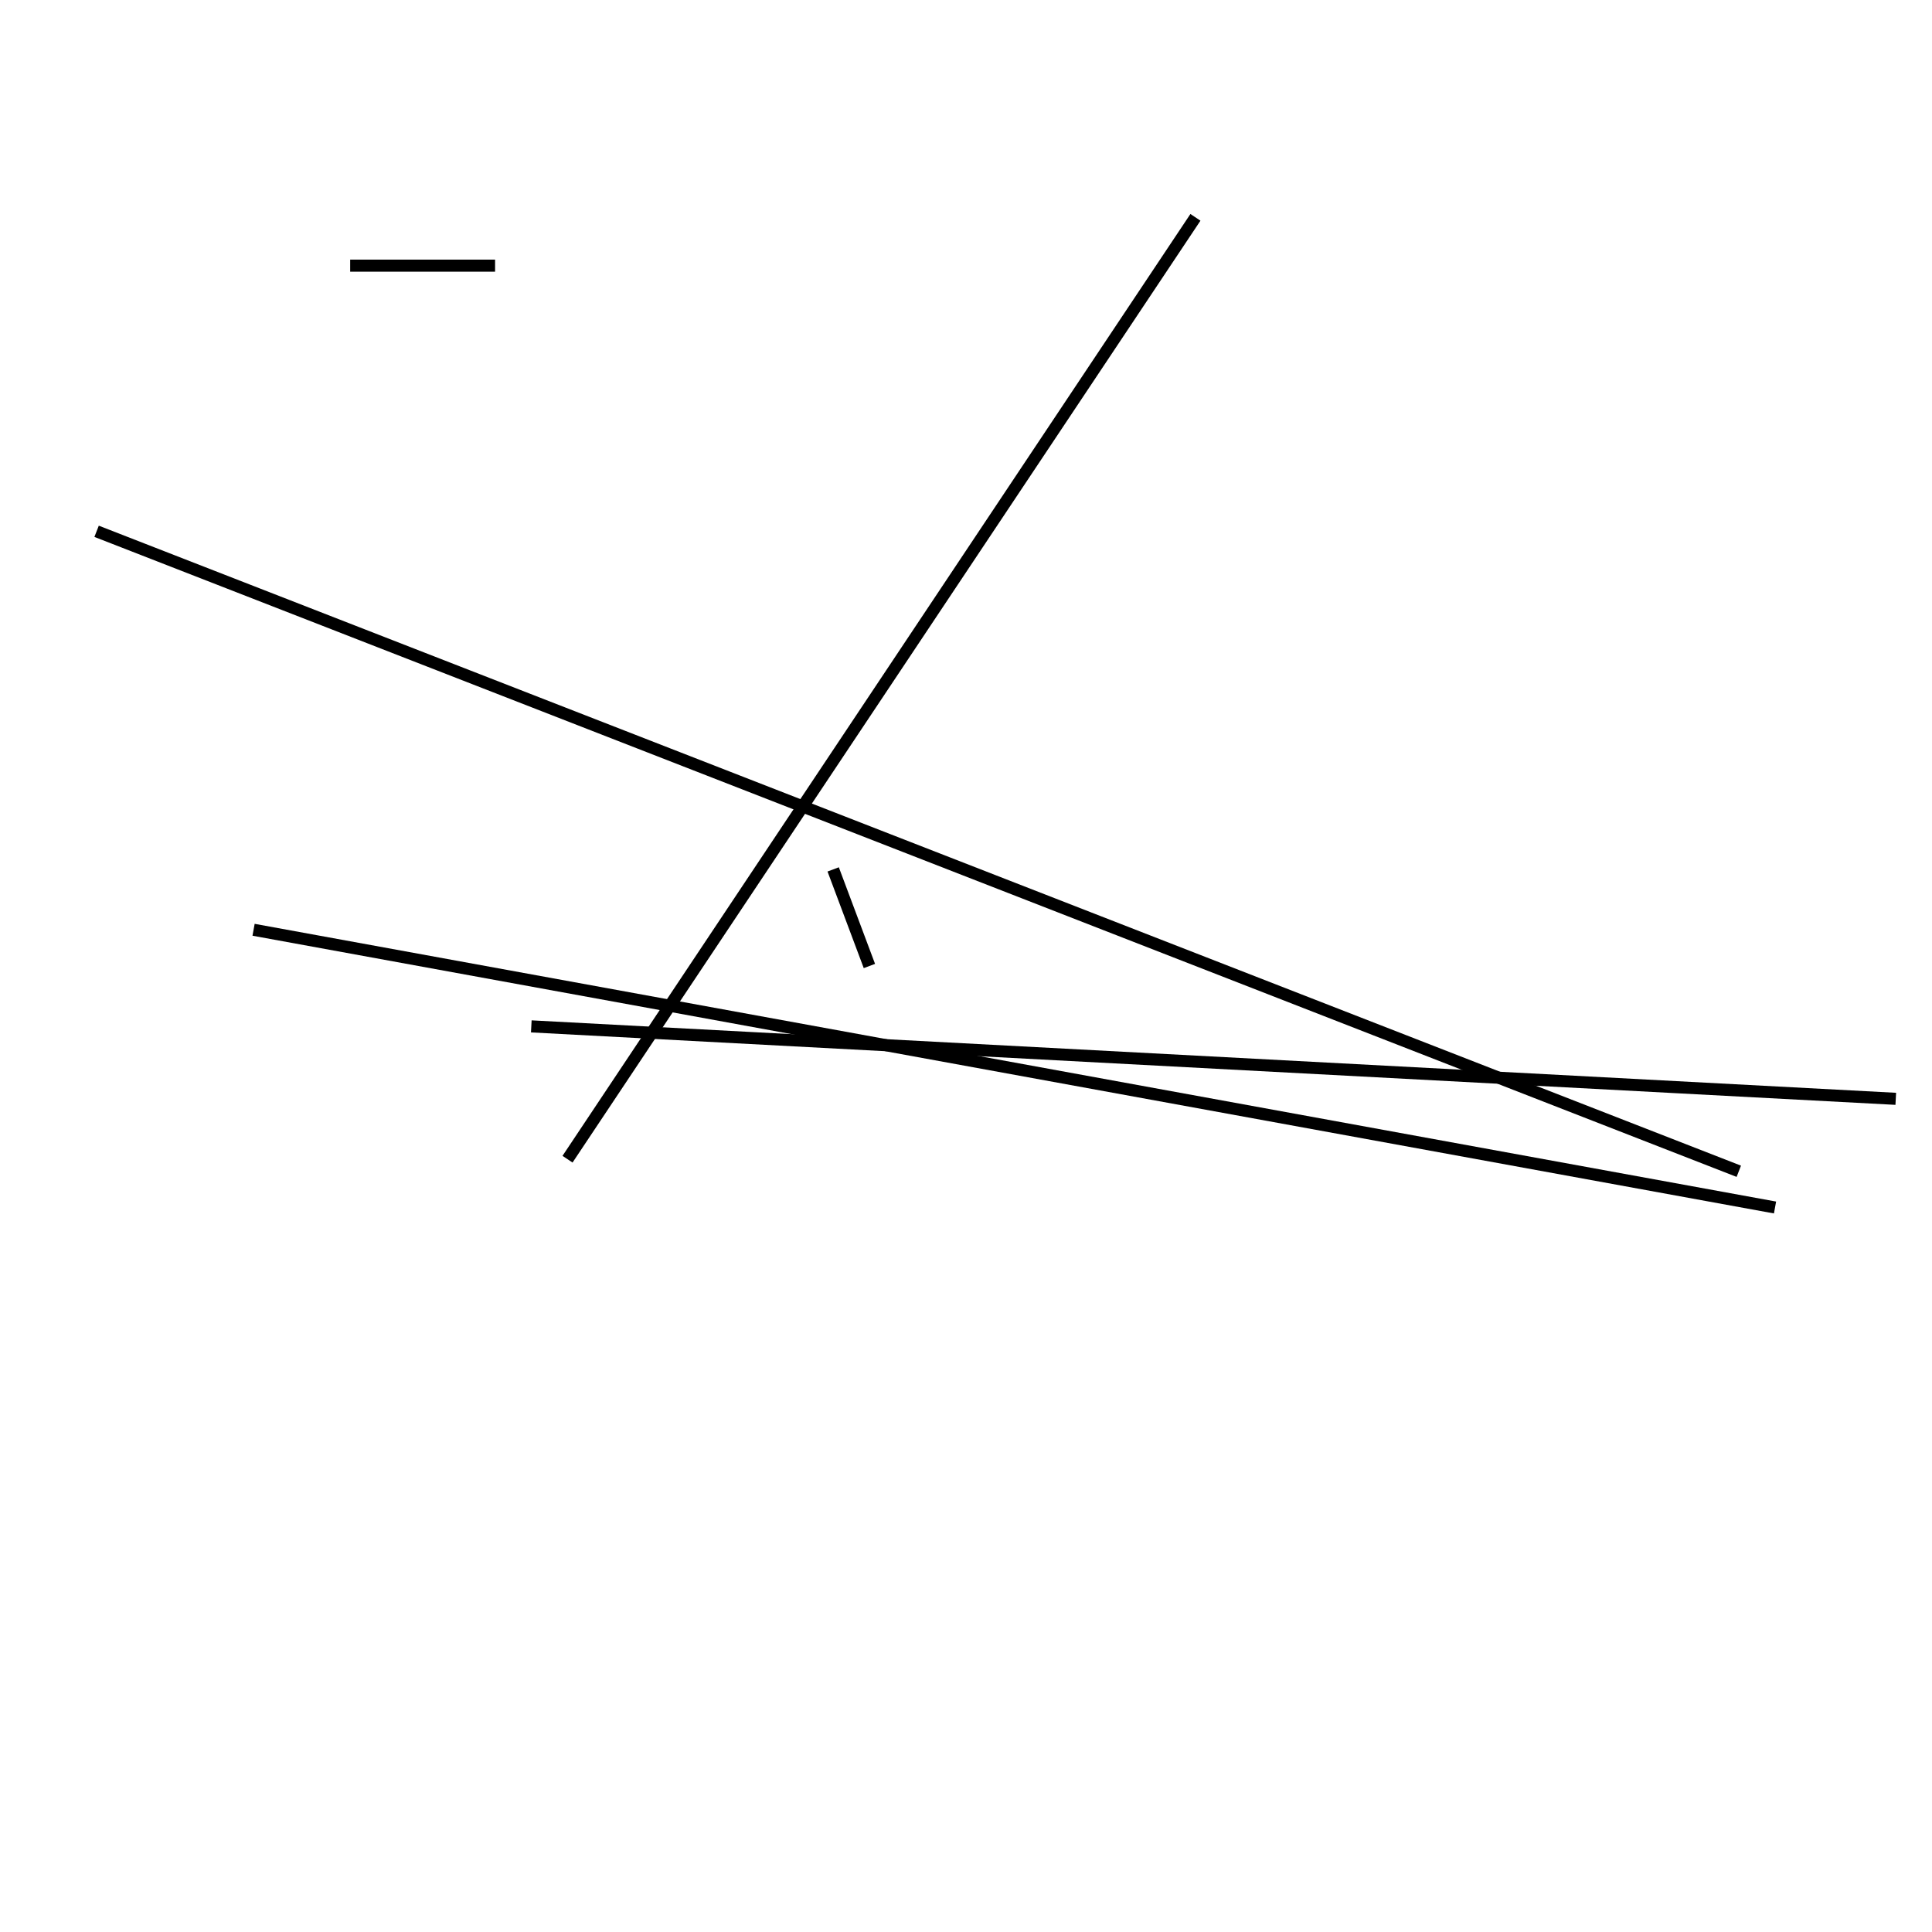 <?xml version="1.0" encoding="utf-8" ?>
<svg baseProfile="full" height="160" version="1.1" width="160" xmlns="http://www.w3.org/2000/svg" xmlns:ev="http://www.w3.org/2001/xml-events" xmlns:xlink="http://www.w3.org/1999/xlink"><defs /><line stroke="black" stroke-width="1" x1="47" x2="99" y1="96" y2="18" /><line stroke="black" stroke-width="1" x1="72" x2="69" y1="80" y2="72" /><line stroke="black" stroke-width="1" x1="157" x2="44" y1="91" y2="85" /><line stroke="black" stroke-width="1" x1="21" x2="147" y1="77" y2="100" /><line stroke="black" stroke-width="1" x1="29" x2="41" y1="22" y2="22" /><line stroke="black" stroke-width="1" x1="144" x2="8" y1="97" y2="44" /></svg>
